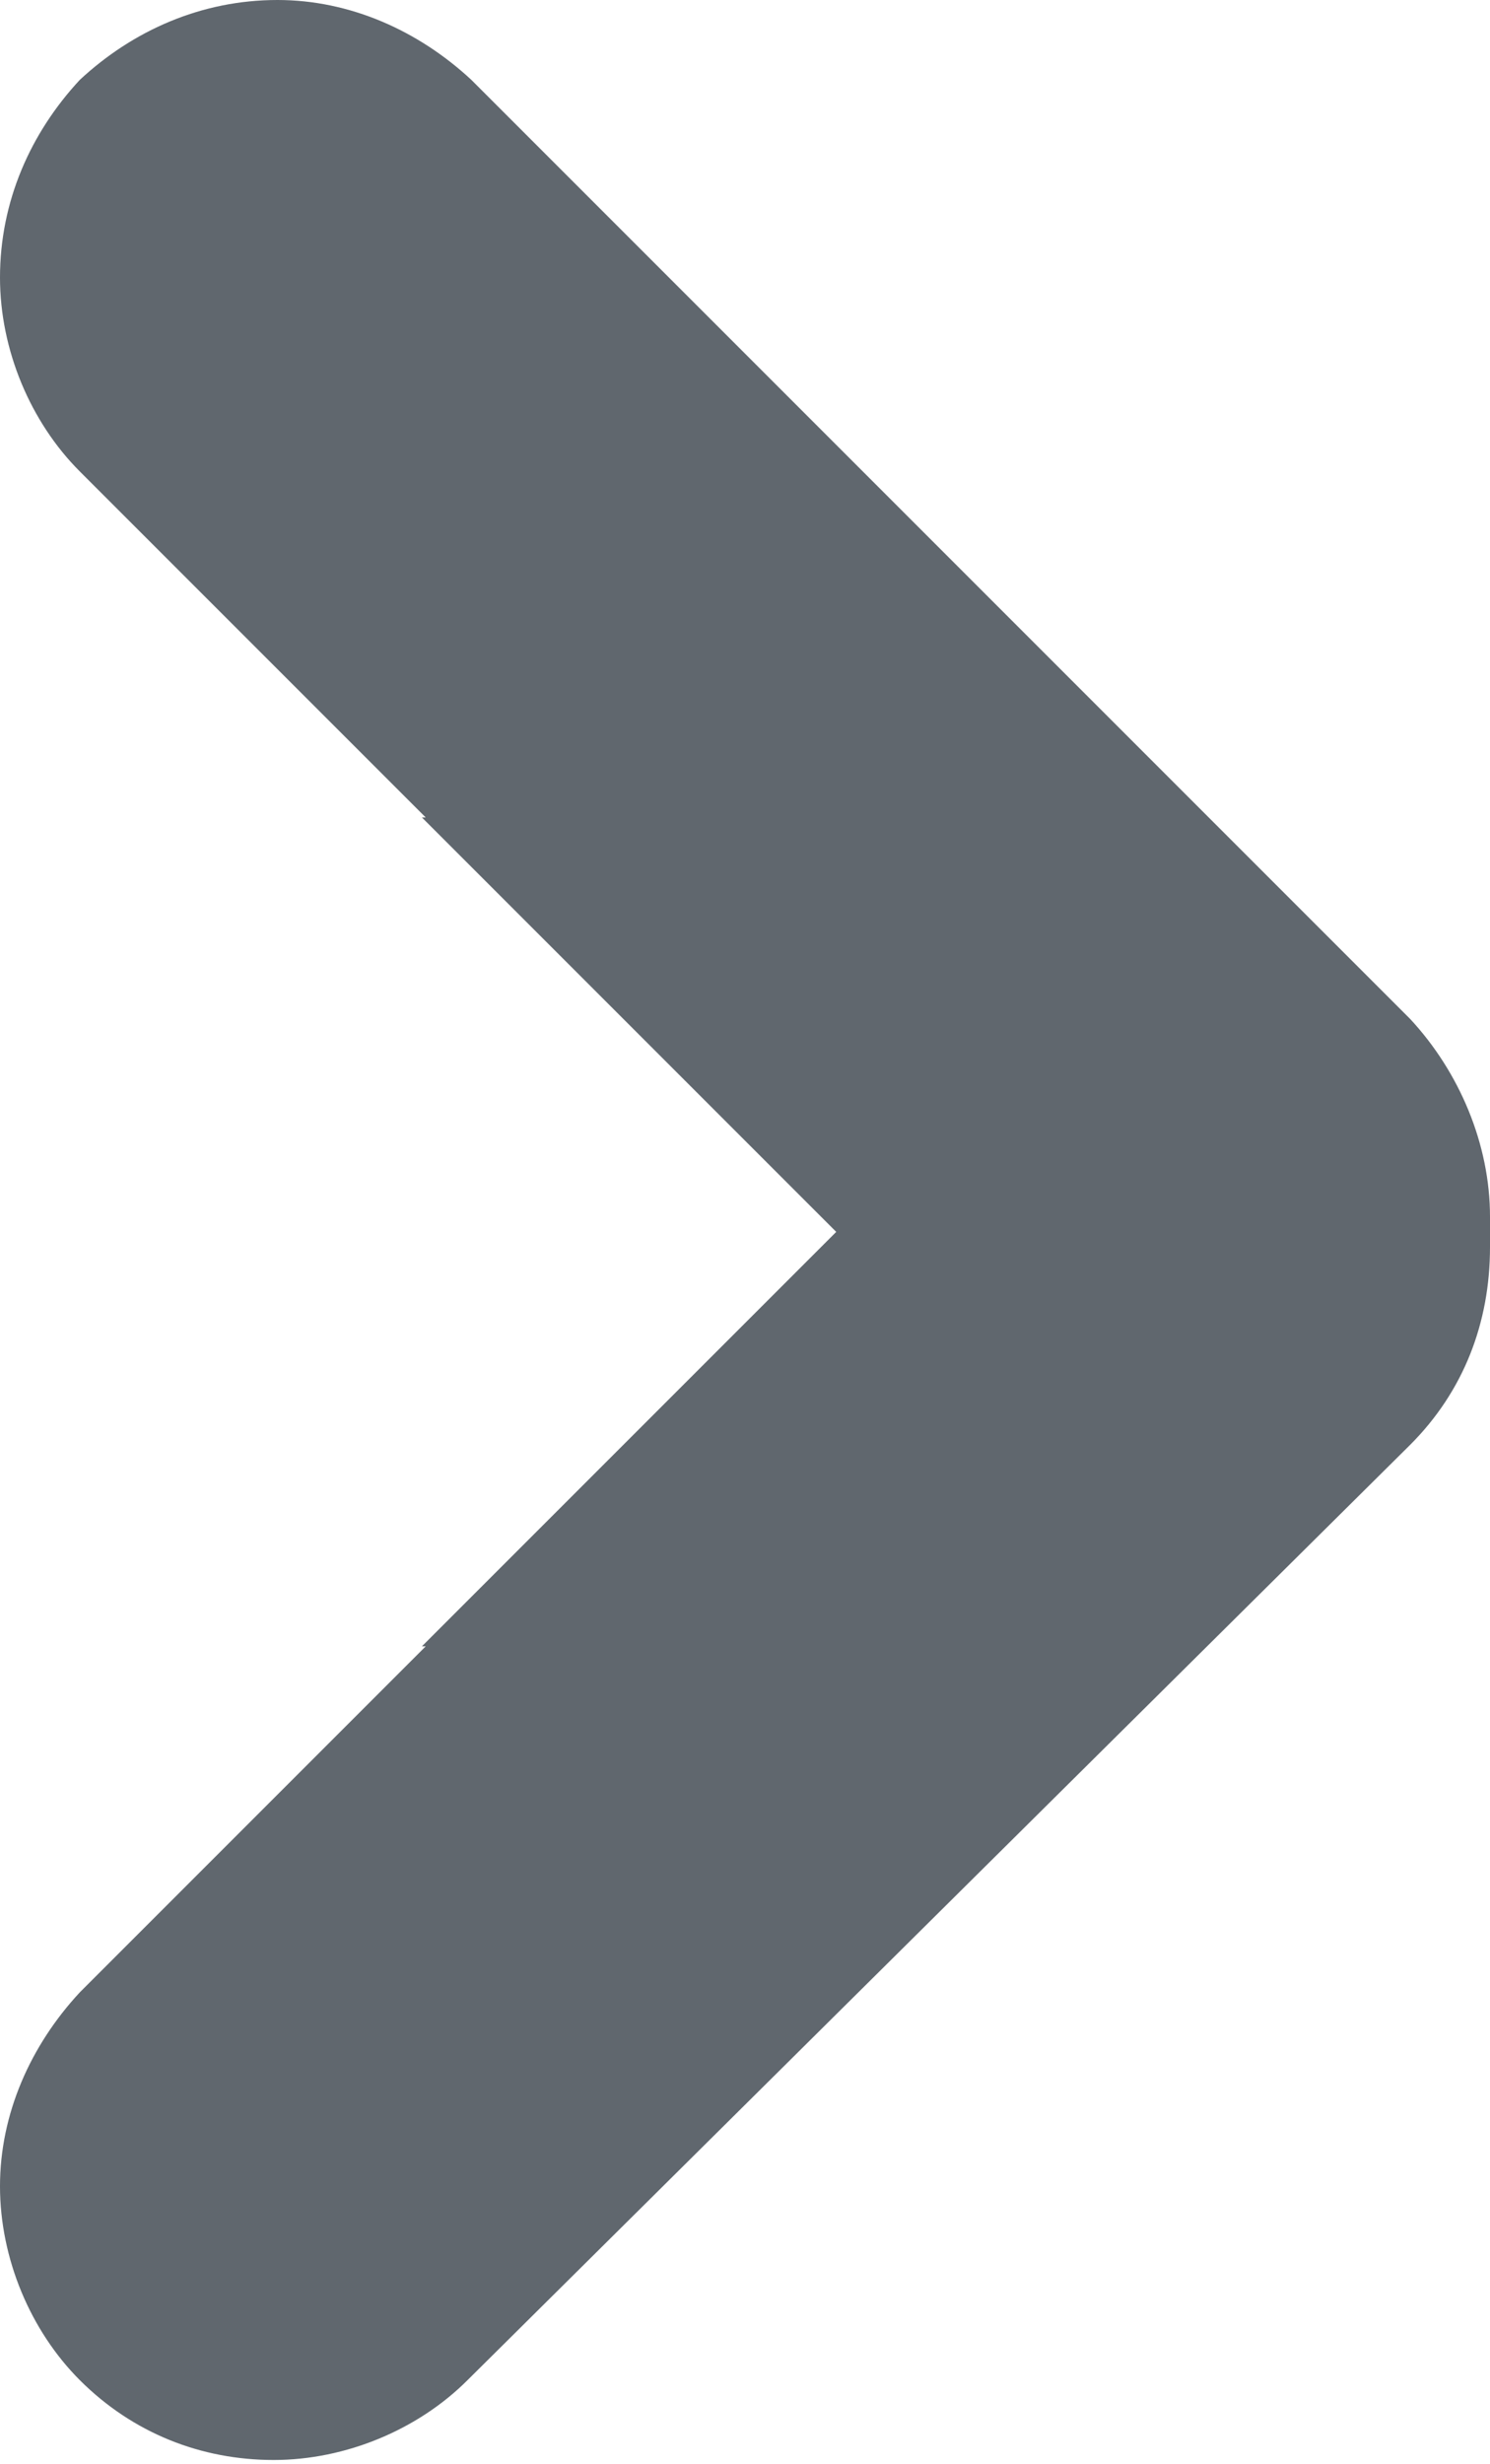 <!-- Generator: Adobe Illustrator 19.2.1, SVG Export Plug-In  -->
<svg version="1.1"
	 xmlns="http://www.w3.org/2000/svg" xmlns:xlink="http://www.w3.org/1999/xlink" xmlns:a="http://ns.adobe.com/AdobeSVGViewerExtensions/3.0/"
	 x="0px" y="0px" width="39.2px" height="64.8px" viewBox="0 0 39.2 64.8" style="enable-background:new 0 0 39.2 64.8;"
	 xml:space="preserve">
<style type="text/css">
	.st0{fill:#60676E;}
</style>
<defs>
</defs>
<path class="st0" d="M39.2,32.4c0-0.1,0-0.3,0-0.4c0-1.9-0.8-3.8-2.1-5.2L12.4,2.1C11,0.8,9.2,0,7.3,0C5.3,0,3.5,0.8,2.1,2.1
	C0.8,3.5,0,5.3,0,7.3c0,1.9,0.8,3.8,2.1,5.1l9.1,9.1h-0.1L22,32.4L11.1,43.3h0.1l-9.1,9.1C0.8,53.8,0,55.6,0,57.5
	c0,1.9,0.8,3.8,2.1,5.1c1.4,1.4,3.2,2.1,5.1,2.1c1.9,0,3.8-0.8,5.1-2.1L37.1,38c1.4-1.4,2.1-3.2,2.1-5.2
	C39.2,32.7,39.2,32.5,39.2,32.4z"/>
</svg>

